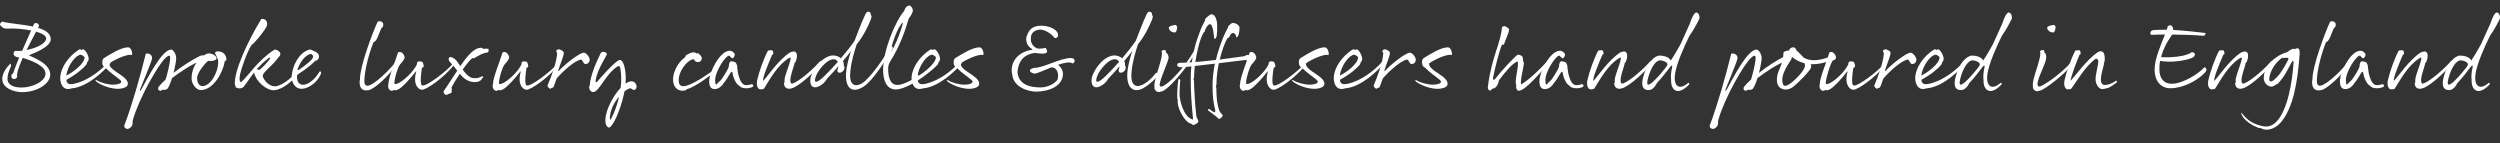 <?xml version="1.0" encoding="utf-8"?>
<!-- Generator: Adobe Illustrator 16.0.0, SVG Export Plug-In . SVG Version: 6.00 Build 0)  -->
<svg version="1.2" baseProfile="tiny" id="Layer_1" xmlns="http://www.w3.org/2000/svg" xmlns:xlink="http://www.w3.org/1999/xlink"
	 x="0px" y="0px" width="1170.749px" height="67.104px" viewBox="0 0 1170.749 67.104" xml:space="preserve">
<rect x="0" y="0" width="1170.749" height="67.104" fill="#333333" stroke="none"/>
<g>
	<path fill="#FFFFFF" d="M15.414,12.429l0.528-1.296c0.96-0.912,2.592,0.144,2.256,1.2l-0.384,0.72
		c3.456,1.008,5.952,2.592,5.952,5.329c0,3.457-7.249,6.336-10.225,7.489c2.016,1.2,9.985,3.744,9.985,9.121
		c0,4.032-5.809,8.161-13.201,8.161c-3.216,0-9.265-1.584-9.265-6.192c0-2.688,2.064-5.521,3.792-7.153
		c0.192-0.144,0.48,0.864,0.24,1.393c-1.056,2.352-1.584,3.84-1.584,5.808c0,1.632,1.2,3.984,6.625,3.984
		c5.088,0,11.185-2.928,11.185-6.48c0-3.696-6.432-6.145-10.657-7.393c-1.824,4.032-3.024,7.44-2.592,8.929
		c-1.392,2.304-4.176,0-1.92-1.776c0.864-2.497,1.824-4.945,2.832-7.345c-1.056-0.144-1.776-0.336-2.256-0.864
		c-0.816-0.816-0.144-2.304,0.624-2.256c0.912,0.096,1.92,0.096,3.024-0.048c1.344-3.12,2.784-6.241,4.225-9.505
		c-3.745-0.72-8.161-1.056-11.329-0.864c-2.16,0.144-2.928-1.44-3.216-1.776s0.672-1.536,0.96-1.488
		C4.565,11.037,10.518,11.373,15.414,12.429z M12.438,23.422c4.512-0.864,9.168-3.024,9.168-5.473c0-1.296-1.968-2.352-4.704-3.12
		C15.462,17.566,13.878,20.542,12.438,23.422z"/>
	<path fill="#FFFFFF" d="M51.415,29.999C48.919,32.975,41.094,40.8,33.558,41.376c-4.513,1.536-5.521-3.024-5.329-5.376
		c0.384-4.8,4.128-9.793,8.593-12.673c0.768-0.48,1.056-0.096,1.296,0.048c0.24,0.144,0.384-0.288,0.768-0.288
		c0.96,0,2.544,2.688,2.641,4.32c0.048,0.864-0.336,1.44-0.768,1.824c-0.096,0.096,0.048,0.576-0.288,0.96
		c-1.68,2.064-4.752,4.656-9.409,7.201c0.288,2.496,2.16,2.448,5.904,1.2c4.128-1.344,9.505-4.752,13.777-9.505
		C51.127,29.039,52.135,29.135,51.415,29.999z M31.062,35.375c3.024-1.44,8.449-5.473,8.544-8.449c0-0.48-1.392-1.296-1.776-1.296
		C35.622,25.63,31.686,30.479,31.062,35.375z"/>
	<path fill="#FFFFFF" d="M52.949,39.647c2.256,0,3.409-0.576,3.648-0.912c0.288-0.384,0.24-0.816-0.384-1.344
		c-1.776-1.536-4.608-3.264-6.961-5.809c-1.536-0.192-1.824-3.648-0.576-4.368c3.36-2.064,8.112-5.041,11.281-5.041
		c0.336,0,0.672,0.096,0.912,0.336c0.72,0.624,1.056,2.016,1.056,2.592s-0.24,0.912-0.672,0.576c-2.16-0.24-7.92,2.4-9.985,3.984
		c-0.48,2.688,5.425,4.896,7.585,7.344c1.536,1.729,1.2,3.216-0.096,3.84c-3.984,2.016-10.945-0.432-13.729-2.688
		c-0.672-0.528-0.096-0.816,0.24-0.576C47.189,38.784,50.645,39.647,52.949,39.647z"/>
	<path fill="#FFFFFF" d="M93.607,26.207c1.344-0.624,2.496,0,2.592,0.624c0.096,0.672-0.048,1.104-1.488,1.536
		c-4.513,1.2-10.753,5.665-14.161,8.208c-0.672,2.208-1.44,4.177-2.208,5.041c-0.48,0.48-1.584,0.528-2.4,0.432
		c-0.096,0.144-0.192,0.24-0.336,0.336c-1.296,0.528-1.968-0.864-1.296-1.776c0.768-0.96,1.872-2.112,3.264-3.408
		c0.384-1.249,2.064-7.153,2.112-9.889c0.048-1.488-0.528-1.632-1.92-0.432c-3.408,2.88-12.625,18.962-15.553,29.331
		c-0.192,0.624-0.048,1.296-0.144,1.92c-0.24,1.248-1.344,2.064-2.256,2.256c-0.576,0.096-1.968-0.576-1.536-1.776
		c3.6-9.601,7.296-22.466,9.937-33.219c0.144-0.576,0.864-0.288,1.296-0.24c0.528,0,2.064,0.768,1.632,2.496
		c-0.336,1.729-4.992,12.721-5.472,14.065c-0.384,1.344,0.096,0.864,0.624,0c2.496-4.464,9.649-18.866,13.969-18.481
		c0.624,0,2.208,1.68,2.256,3.984c0,1.104-0.48,4.032-1.248,6.913C84.871,31.295,89.287,28.367,93.607,26.207z"/>
	<path fill="#FFFFFF" d="M101.429,27.215c0,0.816-1.344,1.536-3.888,1.296c-0.48,0-5.232,5.232-5.232,7.969s1.248,3.84,2.496,3.84
		c3.745,0,7.393-6.336,7.393-11.329c0-1.728-1.488-3.6-1.488-4.128c0-0.528,0.528-0.816,1.248-0.816c2.832,0,4.08,2.016,4.08,3.84
		c0,0.768-0.768,0.432-0.816,0.864c-0.672,5.04-5.329,13.441-11.185,13.441c-2.208,0-4.32-3.024-4.32-5.376
		c0-7.584,6.097-11.809,8.017-11.809C99.653,25.006,101.429,26.398,101.429,27.215z"/>
	<path fill="#FFFFFF" d="M124.805,12.478c-1.392,2.64-5.232,7.249-7.057,8.688c-2.256,3.457-4.849,11.377-5.329,13.633
		s-0.192,3.6,0.48,3.696c3.601-3.12,7.633-10.129,15.746-15.313c1.248,0.096,2.448,1.056,2.592,1.68s0.048,1.248-0.72,1.824
		c-2.592,3.888-7.489,7.057-7.489,8.881c0,0.816,2.256,5.088,6.097,4.849c4.176-0.672,8.545-5.329,8.785-5.953
		c0.384-1.632,1.68-0.336,0.864,0.864c-1.968,2.928-6.577,6.529-10.177,6.913c-3.552,0.384-8.785-3.984-9.601-8.305
		c-1.92,2.448-3.168,4.608-4.849,6.625c-1.008,1.2-2.976,0.96-3.84,0.192c0-0.864-0.288-0.864-0.336-1.296
		c-0.336-6.192,5.856-19.826,12.385-30.531C124.564,8.349,125.717,10.749,124.805,12.478z M120.292,32.303
		c0.432,0.192,0.72,0.72,1.44,0.24c0.816-0.528,3.888-3.696,4.608-4.944c0.336-0.576,0.096-0.96-0.624-0.384
		C123.413,29.087,121.685,30.767,120.292,32.303z"/>
	<path fill="#FFFFFF" d="M139.828,34.607c-0.672,0.432-0.816,0.768-0.768,1.536c0.144,2.448,1.152,3.552,2.928,3.552
		c2.256,0,5.521-2.4,7.681-6.241c0.384-0.048,0.912,0.096,0.672,0.912c-0.72,2.448-4.128,6.529-8.353,7.153
		c-3.601,0.576-5.617-2.833-5.376-6c0.384-4.801,3.264-10.609,7.92-12.193c0.864-0.288,1.056-0.096,1.296,0.048
		c1.056,0.624,3.456,1.008,3.552,2.928c0.048,0.864-0.384,1.488-0.816,1.872c-0.096,0.096-0.768,0.096-1.104,0.48
		C145.637,30.527,142.9,32.639,139.828,34.607z M139.492,32.063c-0.336,0.912-0.048,1.056,0.72,0.48c3.409-2.4,6.385-4.704,6.433-6
		c0-0.48-0.528-1.248-0.912-1.248C143.477,25.294,140.788,28.511,139.492,32.063z"/>
	<path fill="#FFFFFF" d="M178.804,10.317c0.912,0.288,1.008,2.256-0.24,2.928c-1.152,2.496-2.16,6.384-3.601,6.432
		c-2.016,4.945-3.84,11.665-4.272,16.85c-0.144,1.824-0.192,4.081,1.92,3.552c2.976-0.768,9.169-6.72,12.481-10.753
		c0.624-0.192,0.816,0.48,0.192,1.44c-2.64,3.984-9.553,10.801-12.577,11.425c-4.656,0.96-4.512-3.456-4.128-5.136
		c-0.096-5.761,5.808-21.602,8.256-26.882C177.364,9.933,178.42,9.789,178.804,10.317z"/>
	<path fill="#FFFFFF" d="M189.459,27.215c-0.336,1.056-1.776,2.64-2.16,3.024c-1.104,1.44-2.448,6.049-2.592,8.401
		c-0.048,0.864,0.384,0.912,1.584,0.432c2.352-0.912,7.345-5.376,8.977-8.977c-0.096-0.48,0.192-1.248,0.72-1.344
		c0.336-0.048,1.056,0,1.632,0.144c0.336,0.096,0.912,1.488,0.768,2.4c-0.048,0.192-0.528,0.288-0.768,0.48
		c-0.288,1.488-1.152,7.681,0,8.209c1.872,0.864,11.905-6.961,14.401-10.081c0.48,0.096,0.48,0.672,0,1.248
		c-4.464,5.424-12.529,11.041-14.498,10.897c-0.336-0.24-0.576-0.048-0.864-0.24c-2.928-1.68-2.448-5.809-1.776-8.113
		c0.096-0.336,0-0.432-0.24-0.096c-2.352,3.072-6.24,7.345-8.017,8.209c-1.104,0.528-1.536,0.576-1.872,0.336
		c-0.336-0.24-0.768,0.624-1.632,0.336c-0.864-0.288-1.729-1.344-1.2-3.36c0-2.688,3.312-10.705,4.464-14.545
		C188.403,23.47,189.699,26.495,189.459,27.215z"/>
	<path fill="#FFFFFF" d="M228.82,22.942c0.048,0.192,0.048,1.536-0.384,1.584c-2.592,0.288-5.424,2.16-6.384,2.736
		c-0.384,0.24-0.096-0.192-0.672-0.048c-0.672,0.096-2.64,2.448-4.704,5.376c1.44,1.968,3.072,3.792,4.944,3.984
		c2.256,0.24,3.168-0.384,4.08-0.864c0.336-0.192,0.769,0.432,0.528,0.672c-0.24,0.24-0.576,0.192-0.624,0.576
		c-0.048,0.672-1.632,1.44-2.736,1.488c-3.504,0.144-5.616-1.584-7.537-3.889c-1.536,2.256-2.928,4.561-3.792,6.193
		c-0.144,0.816,0.144,1.296-0.048,2.496c-0.096,0.24-0.912,0.72-1.44,0.72c-0.336,0.336-0.576,0.432-1.152,0.432
		c-0.672,0.096-1.2-1.056-1.2-1.584c2.353-3.408,4.464-6.769,6.433-9.745c-1.008-1.296-2.064-2.641-3.312-3.889
		c-1.056-1.008-0.768-2.448-0.048-2.448c0.72,0,1.296,0.096,1.344,0.48c1.008,0.096,2.16,1.776,3.457,3.744
		c3.456-5.088,6.528-8.593,9.745-8.593c0.576,0,0.912,0.672,1.248,0.528S228.771,22.75,228.82,22.942z"/>
	<path fill="#FFFFFF" d="M238.418,27.215c-0.336,1.056-1.776,2.64-2.16,3.024c-1.104,1.44-2.448,6.049-2.592,8.401
		c-0.048,0.864,0.384,0.912,1.584,0.432c2.352-0.912,7.345-5.376,8.977-8.977c-0.096-0.48,0.192-1.248,0.72-1.344
		c0.336-0.048,1.056,0,1.632,0.144c0.336,0.096,0.912,1.488,0.768,2.4c-0.048,0.192-0.528,0.288-0.768,0.48
		c-0.288,1.488-1.152,7.681,0,8.209c1.872,0.864,11.905-6.961,14.401-10.081c0.48,0.096,0.48,0.672,0,1.248
		c-4.464,5.424-12.529,11.041-14.498,10.897c-0.336-0.24-0.576-0.048-0.864-0.24c-2.928-1.68-2.448-5.809-1.776-8.113
		c0.096-0.336,0-0.432-0.24-0.096c-2.352,3.072-6.24,7.345-8.017,8.209c-1.104,0.528-1.536,0.576-1.872,0.336
		c-0.336-0.24-0.768,0.624-1.632,0.336c-0.864-0.288-1.729-1.344-1.2-3.36c0-2.688,3.312-10.705,4.464-14.545
		C237.362,23.47,238.658,26.495,238.418,27.215z"/>
	<path fill="#FFFFFF" d="M260.497,23.806c0-0.336,0.768-0.72,1.248-0.72c0.48,0,1.968,0.768,2.208,1.296
		c0.48,1.056-1.536,5.329-2.496,8.497c-0.144,0.48,0.144,0.528,0.384,0.192c1.728-2.064,9.313-8.401,11.617-8.401
		c0.912,0,2.688,1.92,2.688,3.313c0,1.344-1.152,2.16-2.208,1.968c-0.768-0.144-1.152-1.968-1.776-2.064
		c-2.928,0.384-8.353,5.28-11.425,8.785c-0.48,0.912-1.104,3.457-1.728,4.369c-0.624-0.096-1.104,0.576-1.392,0.528
		c-0.288-0.048-1.44-0.96-1.152-1.68c1.536-3.6,4.176-10.273,4.464-15.073C260.689,24.767,260.497,24.143,260.497,23.806z"/>
	<path fill="#FFFFFF" d="M283.009,24.334c0.528,0.096,1.536,0.576,1.056,1.44c-1.392,2.64-4.32,7.201-5.088,11.617
		c-0.288,1.584,0.336,1.248,0.864,0.672c0.528-0.672,8.593-9.985,10.417-9.985c1.968,0,3.121,5.473,2.688,11.089
		c0.96-0.672,1.92-1.056,2.784-1.104c1.2,0,2.208,0.96,2.352,2.208c0.144,0.864-0.336,1.632-0.912,1.824
		c-0.576,0.192-0.96-0.24-1.872-0.768c-0.72,0.048-1.728,0.576-2.832,1.44c-1.152,5.856-4.032,14.209-6.673,16.706
		c-0.816,0.816-1.92-0.432-2.16-1.68c-0.912-4.369,2.88-12.289,7.009-16.658c0.432-3.36,0.384-6.625-0.192-9.361
		c-0.192-0.816-0.624-1.152-1.584-0.48c-5.424,3.792-8.208,11.473-10.897,11.809c-1.056,0.144-2.112-1.008-2.064-2.256
		c0-0.336,0.24-0.72,0.288-1.104c0.384-4.464,2.736-9.985,5.185-14.977C281.617,24.286,282.481,24.238,283.009,24.334z
		 M289.922,45.216c-2.208,2.592-4.224,6.24-4.32,10.081c-0.048,0.912,0.192,1.056,0.624,0.24
		C287.858,52.465,289.106,48.864,289.922,45.216z"/>
	<path fill="#FFFFFF" d="M318,35.903c-0.72,3.84,0.72,5.185,3.84,4.128c4.416-1.488,10.129-5.617,14.113-8.401
		c0.528-0.24,0.288,0.624-0.144,1.008c-3.072,2.736-10.273,8.161-14.257,9.169c-0.48,0.144,0.144,0.288-0.192,0.384
		c-4.272,1.344-6.769-2.16-6.049-6.433c0.96-5.665,5.041-8.593,5.473-8.929s0-0.624,0.432-0.912
		c2.304-1.536,4.272-1.728,4.896-0.912c0.192,0.24,0.432-0.288,0.72-0.096c0.768,0.48,1.824,1.488,1.824,2.4
		c0,0.96-0.768,1.776-1.632,1.776c-0.912,0-1.729-0.288-1.968-1.296C322.801,27.407,318.769,31.871,318,35.903z"/>
	<path fill="#FFFFFF" d="M344.113,25.583c0,0.768-0.72,1.68-1.008,1.68c-0.912,0-1.2-1.2-1.728-1.2c-1.536,0-6.48,7.297-6.48,11.521
		c0,0.816,0.096,1.968,0.48,1.968c0.384,0,1.392-1.488,1.872-1.68c0.288-0.048,3.121-4.225,4.032-6.577
		c0.048-1.776,0.528-2.592,1.152-2.592c1.008,0,2.304,0.576,2.304,0.864c0,0.384,0.384,0.768,0.432,0.96s0.048,1.008,0.096,1.344
		c0.192,2.016,1.152,8.017,4.128,8.017c1.344,0,2.304-0.432,2.64-0.48c0.336-0.048,0.769,0.432,0.769,0.912
		c0,0.24-1.104,1.008-3.36,1.008c-1.392,0-2.592-0.288-3.168-1.152c-1.536-0.576-3.024-3.984-3.264-6.145
		c-0.048-0.432-0.432-0.576-0.768-0.096c-0.96,1.344-2.112,3.696-3.264,4.849c-1.152,1.92-2.736,2.928-4.321,2.928
		c-1.536,0-2.544-1.008-2.544-3.648c0-4.368,5.041-14.305,9.601-14.305C342.96,23.758,344.113,24.958,344.113,25.583z"/>
	<path fill="#FFFFFF" d="M361.68,23.566c0.24,0.048,0.528,1.248,0.432,1.68c-0.096,0.432-0.144,0-0.528,0.432
		c-1.2,2.784-4.8,11.185-4.176,12.193c2.16-2.256,7.057-9.697,12.385-13.201c0.432-0.288,0.912-0.384,1.632-0.528
		c1.824-0.384,2.353,2.016,1.104,4.896c-0.144,0.336-0.72,0.48-0.528,0.912c-0.432,1.968-1.968,5.376-1.872,7.921
		c0.048,1.104,0.432,1.536,1.44,1.104c3.696-1.632,9.505-6.913,12.625-10.417c0.288,0.096,0.768,0.816,0.432,1.2
		c-3.648,4.464-9.457,9.601-12.865,11.233c-2.832,1.344-4.512,0.192-4.608-1.776c-0.048-0.672,0.336-0.432,0.288-0.912
		c-0.528-2.016,2.208-7.249,2.833-10.897c0.096-0.672-0.384-0.48-1.056-0.048c-5.041,3.168-8.593,9.553-11.377,14.065
		c-0.288,0.48-2.688,0.768-2.833-0.336c-0.576-0.288-0.72-2.208-0.432-3.504c0.912-4.032,3.072-10.177,5.089-13.921
		C360.192,23.519,361.296,23.519,361.68,23.566z"/>
	<path fill="#FFFFFF" d="M400.177,19.102c1.44-3.84,2.833-7.153,3.457-8.785c1.056-2.256,1.872-4.849,2.784-4.849
		c1.056,0,1.44,0.624,1.392,1.68c0.24,0,0.624,0.336,0,1.968c-0.912,2.352-3.216,7.488-6.577,11.569
		c-1.056,3.12-2.496,7.777-3.024,12.673c-0.672,6.048,1.729,7.681,5.232,5.808c3.84-2.064,11.473-13.153,13.489-17.425
		c0.192-0.096,0.48-0.144,0.672-0.048c0.336,0.144,0.768,0.768,0.384,1.344c-3.216,4.945-8.977,14.498-13.441,17.426
		c-4.321,2.928-8.737,2.208-8.353-6c0.144-2.928,1.104-6.769,2.304-10.513c-1.2,1.584-2.448,3.121-3.744,4.657
		c0.384,0.768,0.48,1.536,0.384,2.208c-0.048,0.336,0.288-0.24,0.336,0.576c0.096,1.92-1.776,2.976-2.736,2.592
		c-0.48-0.192-0.576-0.624-0.624-1.152c0.24-0.576,0.432-1.2,0.48-1.776c-1.776,2.064-3.601,4.032-5.329,5.808
		c-0.912,1.776-2.448,2.977-3.984,3.648c-3.936,1.68-4.512-2.64-3.216-5.568c2.977-6.625,7.537-8.977,9.985-8.977
		c1.632,0,2.88,0.576,3.745,1.344C396.385,24.286,398.545,21.502,400.177,19.102z M392.353,28.991
		c-0.384-0.768-1.056-1.248-1.968-1.248c-3.312,0-7.008,5.136-7.968,7.153c-2.112,4.944,0.432,3.936,3.888,0.48
		C388.464,33.215,390.528,31.055,392.353,28.991z"/>
	<path fill="#FFFFFF" d="M417.167,28.319c-0.96,1.536-1.248,2.496-1.248,3.888c0,3.744,0.864,7.584,4.32,7.584
		c1.584,0,4.081-0.912,6.672-2.352c-0.048-0.528-0.048-1.008,0-1.44c0.384-4.8,4.128-9.793,8.593-12.673
		c0.768-0.48,1.056-0.096,1.296,0.048c0.24,0.144,0.384-0.288,0.768-0.288c0.96,0,2.544,2.688,2.64,4.32
		c0.048,0.864-0.336,1.44-0.768,1.824c-0.096,0.096,0.048,0.576-0.288,0.96c-0.96,1.152-4.896,4.656-9.361,7.537
		c0.432,2.16,2.304,2.064,5.856,0.864c4.128-1.344,9.505-4.752,13.777-9.505c0.384-0.048,1.392,0.048,0.672,0.912
		c-2.496,2.976-10.321,10.801-17.857,11.377c-2.832,0.96-4.272-0.48-4.896-2.208c-2.88,1.584-5.76,2.736-8.064,2.736
		c-2.448,0-5.712-1.92-5.712-9.265c0-8.881,5.568-22.514,9.889-27.554c0.528-1.824,1.584-2.497,2.496-2.497
		c0.576,0,1.536,1.392,1.536,2.304s-0.864,2.496-1.92,3.792C423.792,14.83,421.104,22.078,417.167,28.319z M417.312,22.606
		c-0.432,1.584-0.24,2.256,0.768,0.384c2.304-4.272,3.648-8.353,4.417-10.897c0.24-0.72,0.384-1.536,0.144-1.536
		c-0.192,0-1.008,1.344-1.249,1.776c-0.192,0.432-0.192,0.144-0.48,0.672C419.52,15.646,418.271,19.054,417.312,22.606z
		 M429.984,34.031c-0.384,1.536-0.048,1.68,1.2,0.816c3.84-2.64,7.009-5.809,7.104-7.92c0-0.48-1.392-1.296-1.776-1.296
		C434.497,25.63,431.089,29.663,429.984,34.031z"/>
	<path fill="#FFFFFF" d="M451.63,39.647c2.256,0,3.409-0.576,3.648-0.912c0.288-0.384,0.24-0.816-0.384-1.344
		c-1.776-1.536-4.608-3.264-6.961-5.809c-1.536-0.192-1.824-3.648-0.576-4.368c3.36-2.064,8.112-5.041,11.281-5.041
		c0.336,0,0.672,0.096,0.912,0.336c0.72,0.624,1.056,2.016,1.056,2.592s-0.24,0.912-0.672,0.576c-2.16-0.24-7.92,2.4-9.985,3.984
		c-0.48,2.688,5.425,4.896,7.585,7.344c1.536,1.729,1.2,3.216-0.096,3.84c-3.984,2.016-10.945-0.432-13.729-2.688
		c-0.672-0.528-0.096-0.816,0.24-0.576C445.87,38.784,449.326,39.647,451.63,39.647z"/>
	<path fill="#FFFFFF" d="M487.15,13.87c-2.256,0-4.368,1.392-4.368,3.696c-0.479,3.264,2.208,5.232,3.744,5.232
		c0.96,0,2.784-0.24,3.12-0.384c0.48,0.576,0.721,1.2,0.721,1.729c0,0.528-0.48,0.816-1.729,0.96
		c-1.344,0.144-3.601-0.384-4.225-0.288c-3.648,0.576-7.44,2.448-7.92,9.025c0.575,5.76,5.616,7.057,10.704,7.104
		c3.169,0.048,6.769-1.68,8.065-3.696c0.768-3.072-0.433-5.761-2.881-5.712c-3.216,1.296-6.288,2.688-7.584,2.928
		c-0.673,0.144-2.16-0.576-2.4-1.008c-0.192-0.528-0.145-1.152,1.824-1.68c4.08,0.192,12.192-4.608,17.233-4.608
		c2.496,0,2.064,2.353,0.768,2.544c-1.104-0.912-3.744-0.384-6.721,0.624c1.488,1.152,2.305,2.88,2.305,4.08
		c-0.048,6.193-6.816,8.353-12.337,8.497c-4.129,0-10.993-2.112-11.474-8.209c-1.151-5.28,2.497-10.417,9.266-11.377
		c0.288-0.048,0.288-0.24,0.048-0.384c-1.393-0.816-3.024-2.304-2.688-5.473c1.152-3.552,2.736-5.424,7.009-5.424
		c4.032,0,7.152,1.872,7.729,3.552s-0.576,2.4-1.488,2.208C493.007,16.366,489.695,13.87,487.15,13.87z"/>
	<path fill="#FFFFFF" d="M531.888,19.102c1.439-3.84,2.832-7.153,3.456-8.785c1.056-2.256,1.872-4.849,2.784-4.849
		c1.056,0,1.44,0.624,1.392,1.68c0.24,0,0.624,0.336,0,1.968c-0.912,2.352-3.216,7.488-6.576,11.569
		c-1.056,3.12-2.496,7.777-3.024,12.673c-0.672,6.048,1.488,8.017,5.089,6.336c3.12-1.44,6.192-5.232,6.192-5.473
		c0.192-0.096,0.479-0.144,0.672-0.048c0.336,0.144,0.816,0.816,0.384,1.344c-1.2,1.392-3.888,4.032-6.672,5.664
		c-4.081,2.4-8.018,0.816-7.681-6.72c0.144-2.928,1.104-6.769,2.304-10.513c-1.2,1.584-2.448,3.121-3.744,4.657
		c0.384,0.768,0.479,1.536,0.384,2.208c-0.048,0.336,0.288-0.24,0.336,0.576c0.097,1.92-1.776,2.976-2.736,2.592
		c-0.479-0.192-0.576-0.624-0.624-1.152c0.24-0.576,0.433-1.2,0.48-1.776c-1.776,2.064-3.601,4.032-5.328,5.808
		c-0.912,1.776-2.448,2.977-3.984,3.648c-3.937,1.68-4.513-2.64-3.217-5.568c2.977-6.625,7.537-8.977,9.985-8.977
		c1.632,0,2.88,0.576,3.744,1.344C528.095,24.286,530.255,21.502,531.888,19.102z M524.063,28.991
		c-0.384-0.768-1.056-1.248-1.968-1.248c-3.313,0-7.009,5.136-7.969,7.153c-2.112,4.944,0.432,3.936,3.888,0.48
		C520.174,33.215,522.238,31.055,524.063,28.991z"/>
	<path fill="#FFFFFF" d="M555.599,29.327c1.296-1.776,2.496-3.6,3.456-5.28c1.008-4.608,2.353-7.873,3.024-9.697
		c0.191-0.72,1.872-4.176,2.16-4.561c0.288-0.384-0.048-0.72,0.336-1.152c0.384-0.432,2.112-1.873,2.448-1.92
		C568.848,6.381,570,8.925,570,12.093c0,4.032-0.097,6.192-1.345,6.097c-0.192-0.912-0.432-6.865-2.064-6.865
		c-1.056,0-2.352,2.688-2.399,3.264c-0.049,0.576-0.288,0.24-0.576,0.72c-1.681,2.88-3.072,8.545-3.841,13.729
		c3.12-0.24,6.385-0.576,9.601-0.96c1.2-5.041,2.833-8.929,3.457-10.609c0.191-0.624,1.872-3.984,2.112-4.32
		c0.288-0.288-0.049-0.624,0.336-0.96c0.336-0.384,1.439-1.344,1.728-1.392c1.681-0.288,3.457,1.152,3.457,2.16
		c0,2.16-0.48,4.417-1.488,4.608c-0.048-0.96-0.624-2.112-1.584-2.112c-0.961,0-1.44,1.296-1.824,2.016
		c-0.24,0.432-0.673,0.192-0.912,0.624c-1.2,2.208-2.496,5.809-3.457,9.793c4.081-0.528,8.018-1.056,11.377-1.536
		c0.816-0.096,0.721-0.624,1.393-0.624s2.832,0.24,2.832,1.104c0,1.056-1.008,1.152-2.592,1.488
		c-0.48,0.096-0.528-0.288-1.248-0.192l-12.193,1.488c-0.672,3.264-1.104,6.673-1.104,9.649c0,0.768-0.288,1.008-0.288,1.2
		s0.24,0.432,0.24,0.816c0.048,3.168,0.097,6.673,1.345,10.417c0.432,1.296,1.632,1.872,1.632,2.4c0,0.48-1.152,1.584-1.584,1.584
		c-0.433,0-0.624-0.336-0.769-0.48c-1.584-1.44-2.4-1.824-4.272-3.313c-0.479-0.384-0.239-0.912,0.288-0.912
		c0.721,0.624,1.2,0.96,2.353,1.632c0.576-0.048,0.528-0.768,0.48-1.056c-0.769-3.12-1.249-5.809-1.249-11.569
		c0-3.552,0.433-7.057,1.104-10.177l-9.409,1.104c-0.191,1.776-0.336,3.408-0.336,4.8c0,0.864-0.288,1.152-0.288,1.392
		s0.24,0.48,0.24,0.96c0.048,3.648,0.48,11.233,1.104,16.37c0.048,0.576,0.96,1.92,0.96,2.496s-1.92,1.632-2.4,1.632
		c-0.479,0-0.624-0.528-0.864-0.576c-3.12-0.528-6.48-7.057-6.48-10.321c0-0.48,0.097-0.816,0.097-0.96
		c0-0.144-0.192-0.288-0.24-0.528c-0.145-1.2,0.048-6.529,0.432-8.401c0.096-0.48,0.192-0.768,0.48-0.768s0.527,0.432,0.479,0.72
		c-0.24,1.824-0.336,5.473-0.336,6.528c0,2.497,1.824,10.801,6.337,11.761c-0.576-6.192-1.104-11.665-1.104-18.77
		c0-2.208,0.097-4.225,0.288-6.145l-2.448,0.24c-4.128,5.569-9.648,11.473-11.713,11.521c-1.729,0.816-3.456-0.576-3.072-2.256
		c-0.768-2.833,4.513-14.113,3.265-16.658c0.72-0.672,1.68-0.624,1.968-0.288c0.288,0.336-0.144,0.72,0.145,0.912
		c0.672,0.48,1.104,1.296,1.199,2.208c0.337,0.912-2.928,7.776-3.936,11.569c-0.48,1.776-0.336,2.448,1.008,2.112
		c2.64-1.2,6.288-4.849,9.601-8.977h-0.048c-1.968,0.192-2.592-0.48-2.592-0.96c0-1.008,0.863-1.104,1.248-1.104
		C553.486,29.423,554.542,29.375,555.599,29.327z M547.342,12.958c0.048-0.912,2.784-1.248,3.264-1.296
		c0.336,0.336,0.673,0.672,0.673,1.008s-0.288,2.4-0.912,2.496C549.021,15.406,547.294,14.253,547.342,12.958z M558.479,26.831
		c-0.432,0.768-0.96,1.584-1.536,2.4c0.384,0,0.769-0.048,1.2-0.096L558.479,26.831z"/>
	<path fill="#FFFFFF" d="M588.284,27.215c-0.336,1.056-1.775,2.64-2.16,3.024c-1.104,1.44-2.448,6.049-2.592,8.401
		c-0.048,0.864,0.384,0.912,1.584,0.432c2.353-0.912,7.345-5.376,8.977-8.977c-0.096-0.48,0.192-1.248,0.721-1.344
		c0.336-0.048,1.056,0,1.632,0.144c0.336,0.096,0.912,1.488,0.768,2.4c-0.048,0.192-0.527,0.288-0.768,0.48
		c-0.288,1.488-1.152,7.681,0,8.209c1.872,0.864,11.905-6.961,14.401-10.081c0.479,0.096,0.479,0.672,0,1.248
		c-4.465,5.424-12.529,11.041-14.497,10.897c-0.336-0.24-0.576-0.048-0.864-0.24c-2.929-1.68-2.448-5.809-1.776-8.113
		c0.096-0.336,0-0.432-0.24-0.096c-2.352,3.072-6.24,7.345-8.017,8.209c-1.104,0.528-1.536,0.576-1.872,0.336
		c-0.336-0.24-0.768,0.624-1.632,0.336s-1.729-1.344-1.2-3.36c0-2.688,3.313-10.705,4.464-14.545
		C587.229,23.47,588.524,26.495,588.284,27.215z"/>
	<path fill="#FFFFFF" d="M613.292,39.647c2.257,0,3.408-0.576,3.648-0.912c0.288-0.384,0.24-0.816-0.384-1.344
		c-1.776-1.536-4.608-3.264-6.961-5.809c-1.536-0.192-1.824-3.648-0.576-4.368c3.36-2.064,8.113-5.041,11.281-5.041
		c0.336,0,0.672,0.096,0.912,0.336c0.72,0.624,1.056,2.016,1.056,2.592s-0.239,0.912-0.672,0.576c-2.16-0.24-7.921,2.4-9.984,3.984
		c-0.48,2.688,5.424,4.896,7.584,7.344c1.536,1.729,1.2,3.216-0.096,3.84c-3.984,2.016-10.945-0.432-13.729-2.688
		c-0.672-0.528-0.096-0.816,0.24-0.576C607.531,38.784,610.988,39.647,613.292,39.647z"/>
	<path fill="#FFFFFF" d="M647.805,29.999c-2.496,2.976-10.321,10.801-17.857,11.377c-4.513,1.536-5.521-3.024-5.328-5.376
		c0.384-4.8,4.128-9.793,8.593-12.673c0.768-0.48,1.056-0.096,1.296,0.048s0.384-0.288,0.768-0.288c0.96,0,2.545,2.688,2.641,4.32
		c0.048,0.864-0.336,1.44-0.769,1.824c-0.096,0.096,0.048,0.576-0.288,0.96c-1.68,2.064-4.752,4.656-9.408,7.201
		c0.288,2.496,2.16,2.448,5.904,1.2c4.128-1.344,9.505-4.752,13.777-9.505C647.517,29.039,648.524,29.135,647.805,29.999z
		 M627.451,35.375c3.024-1.44,8.448-5.473,8.545-8.449c0-0.48-1.393-1.296-1.776-1.296C632.012,25.63,628.075,30.479,627.451,35.375
		z"/>
	<path fill="#FFFFFF" d="M647.372,23.806c0-0.336,0.768-0.72,1.248-0.72c0.479,0,1.968,0.768,2.208,1.296
		c0.479,1.056-1.536,5.329-2.496,8.497c-0.145,0.48,0.144,0.528,0.384,0.192c1.729-2.064,9.313-8.401,11.617-8.401
		c0.912,0,2.688,1.92,2.688,3.313c0,1.344-1.152,2.16-2.209,1.968c-0.768-0.144-1.151-1.968-1.775-2.064
		c-2.929,0.384-8.354,5.28-11.426,8.785c-0.479,0.912-1.104,3.457-1.728,4.369c-0.624-0.096-1.104,0.576-1.393,0.528
		s-1.439-0.96-1.151-1.68c1.536-3.6,4.176-10.273,4.464-15.073C647.563,24.767,647.372,24.143,647.372,23.806z"/>
	<path fill="#FFFFFF" d="M670.987,39.647c2.257,0,3.408-0.576,3.648-0.912c0.288-0.384,0.24-0.816-0.384-1.344
		c-1.776-1.536-4.608-3.264-6.961-5.809c-1.536-0.192-1.824-3.648-0.576-4.368c3.36-2.064,8.113-5.041,11.281-5.041
		c0.336,0,0.672,0.096,0.912,0.336c0.72,0.624,1.056,2.016,1.056,2.592s-0.239,0.912-0.672,0.576c-2.16-0.24-7.921,2.4-9.984,3.984
		c-0.48,2.688,5.424,4.896,7.584,7.344c1.536,1.729,1.2,3.216-0.096,3.84c-3.984,2.016-10.945-0.432-13.729-2.688
		c-0.672-0.528-0.096-0.816,0.24-0.576C665.227,38.784,668.684,39.647,670.987,39.647z"/>
	<path fill="#FFFFFF" d="M704.539,12.237c0.432,0,2.208,0.96,2.16,1.68c-0.145,1.68-1.632,4.464-2.256,6.529
		c-0.24,0.768-0.528,0.48-1.057,0.432c-1.296,2.977-3.264,10.849-4.225,15.697c-0.144,0.72,0.48,1.008,0.769,0.625
		c3.552-4.513,10.32-11.617,10.944-11.617c0.625,0,1.681,0.48,1.969,0.816c0.528,0.672,0.192,2.016,0.72,2.736
		c0.433,1.152-1.92,8.593-1.2,10.417c3.553-2.016,8.978-7.297,12.241-10.897c0.624-0.192,1.393,0.768,0.528,1.536
		c-3.937,3.6-10.561,12.241-14.018,12.337c-0.527,0-1.439-1.2-1.056-2.88c-1.008-1.68,1.488-9.121,0.624-10.849
		c-2.4,0.624-6.385,5.665-8.737,8.833c-0.288,1.92-1.008,2.736-1.68,3.36c-0.432,0.384-0.816,0.48-1.152,0.48s-0.96,0.96-1.344,0.96
		s-0.816-0.48-1.008-1.056c-0.097-0.336,0-0.624,0.096-1.248c1.488-12.721,6.288-21.074,6.48-27.314
		C703.579,12.478,704.106,12.237,704.539,12.237z"/>
	<path fill="#FFFFFF" d="M732.907,25.583c0,0.768-0.72,1.68-1.008,1.68c-0.912,0-1.2-1.2-1.728-1.2
		c-1.536,0-6.481,7.297-6.481,11.521c0,0.816,0.097,1.968,0.48,1.968s1.393-1.488,1.872-1.68c0.288-0.048,3.12-4.225,4.032-6.577
		c0.048-1.776,0.528-2.592,1.152-2.592c1.008,0,2.304,0.576,2.304,0.864c0,0.384,0.385,0.768,0.433,0.96s0.048,1.008,0.096,1.344
		c0.192,2.016,1.152,8.017,4.129,8.017c1.344,0,2.304-0.432,2.64-0.48s0.769,0.432,0.769,0.912c0,0.24-1.104,1.008-3.36,1.008
		c-1.393,0-2.593-0.288-3.168-1.152c-1.537-0.576-3.024-3.984-3.265-6.145c-0.048-0.432-0.433-0.576-0.769-0.096
		c-0.96,1.344-2.111,3.696-3.264,4.849c-1.152,1.92-2.736,2.928-4.32,2.928c-1.536,0-2.545-1.008-2.545-3.648
		c0-4.368,5.041-14.305,9.602-14.305C731.756,23.758,732.907,24.958,732.907,25.583z"/>
	<path fill="#FFFFFF" d="M750.475,23.566c0.24,0.048,0.528,1.248,0.433,1.68c-0.097,0.432-0.145,0-0.528,0.432
		c-1.2,2.784-4.801,11.185-4.177,12.193c2.161-2.256,7.057-9.697,12.386-13.201c0.432-0.288,0.912-0.384,1.632-0.528
		c1.824-0.384,2.353,2.016,1.104,4.896c-0.145,0.336-0.721,0.48-0.528,0.912c-0.432,1.968-1.968,5.376-1.872,7.921
		c0.048,1.104,0.432,1.536,1.44,1.104c3.696-1.632,9.505-6.913,12.625-10.417c0.288,0.096,0.768,0.816,0.432,1.2
		c-3.648,4.464-9.457,9.601-12.865,11.233c-2.832,1.344-4.513,0.192-4.608-1.776c-0.048-0.672,0.336-0.432,0.288-0.912
		c-0.528-2.016,2.208-7.249,2.832-10.897c0.097-0.672-0.384-0.48-1.056-0.048c-5.041,3.168-8.593,9.553-11.377,14.065
		c-0.288,0.48-2.688,0.768-2.832-0.336c-0.576-0.288-0.721-2.208-0.433-3.504c0.912-4.032,3.072-10.177,5.089-13.921
		C748.987,23.519,750.091,23.519,750.475,23.566z"/>
	<path fill="#FFFFFF" d="M790.747,39.84c-5.185,5.232-8.305,2.256-8.16-2.256c-0.24-1.824-0.048-3.792,0.432-5.904
		c0.336-1.44-0.288-1.104-0.768-0.48c-2.017,2.64-3.984,5.232-6.241,7.584c-0.912,1.824-2.256,3.408-3.936,3.408
		c-3.601,0-3.265-3.456-2.545-6.192c1.633-6.385,5.185-9.985,7.729-9.985c1.776,0,4.608,0.72,5.137,2.352
		c1.872-2.784,3.36-5.424,4.608-7.681c1.44-3.264,3.024-6.577,4.368-9.649c0.961-3.024,2.112-5.185,3.024-5.185
		c1.057,0,1.729,1.776,1.393,3.024c-2.593,5.088-3.648,6.48-4.656,7.969c-2.784,5.712-5.953,12.817-6.721,17.81
		c-0.769,4.896,1.439,8.113,5.952,4.32C790.939,38.496,791.468,39.12,790.747,39.84z M780.33,31.295
		c0.769-1.152,0.624-1.488,0.145-1.92c-0.816-0.72-2.017-1.104-3.168-1.104c-1.681,0-4.081,2.929-5.521,8.257
		c-0.96,3.552-0.24,4.369,3.264,0.864C777.019,35.423,778.794,33.311,780.33,31.295z"/>
	<path fill="#FFFFFF" d="M836.061,26.207c1.344-0.624,2.496,0,2.592,0.624c0.097,0.672-0.048,1.104-1.488,1.536
		c-4.512,1.2-10.753,5.665-14.161,8.208c-0.672,2.208-1.439,4.177-2.208,5.041c-0.479,0.48-1.584,0.528-2.4,0.432
		c-0.096,0.144-0.191,0.24-0.336,0.336c-1.296,0.528-1.968-0.864-1.296-1.776c0.768-0.96,1.872-2.112,3.265-3.408
		c0.384-1.249,2.063-7.153,2.111-9.889c0.049-1.488-0.527-1.632-1.92-0.432c-3.408,2.88-12.625,18.962-15.553,29.331
		c-0.192,0.624-0.049,1.296-0.145,1.92c-0.24,1.248-1.344,2.064-2.256,2.256c-0.576,0.096-1.969-0.576-1.536-1.776
		c3.601-9.601,7.297-22.466,9.937-33.219c0.145-0.576,0.864-0.288,1.296-0.24c0.528,0,2.064,0.768,1.633,2.496
		c-0.336,1.729-4.993,12.721-5.473,14.065c-0.384,1.344,0.096,0.864,0.624,0c2.496-4.464,9.648-18.866,13.969-18.481
		c0.624,0,2.209,1.68,2.257,3.984c0,1.104-0.48,4.032-1.248,6.913C827.323,31.295,831.74,28.367,836.061,26.207z"/>
	<path fill="#FFFFFF" d="M837.834,23.614c0.336-1.536,2.496-1.92,3.072-0.816c0.192,0.384,0.336,0.72,0.528,1.008
		c1.104,0.768,2.256,2.208,3.216,3.168c2.929,1.728,6.816,1.536,11.281-0.048c0.288-0.864,0.576-1.68,0.768-2.353
		c2.017-1.104,3.313,1.92,3.072,2.641c-0.336,1.056-1.151,0.816-1.536,1.2c-1.104,1.44-3.072,7.873-3.216,10.225
		c-0.048,0.864,0.384,0.912,1.584,0.432c2.353-0.912,7.345-5.376,8.977-8.977c-0.096-0.48,0.192-1.248,0.721-1.344
		c0.336-0.048,1.056,0,1.632,0.144c0.336,0.096,0.912,1.488,0.768,2.4c-0.048,0.192-0.527,0.288-0.768,0.48
		c-0.288,1.488-1.152,7.681,0,8.209c1.872,0.864,11.905-6.961,14.401-10.081c0.479,0.096,0.479,0.672,0,1.248
		c-4.465,5.424-12.529,11.041-14.497,10.897c-0.336-0.24-0.576-0.048-0.864-0.24c-2.929-1.68-2.448-5.809-1.776-8.113
		c0.096-0.336,0-0.432-0.24-0.096c-2.352,3.072-6.24,7.345-8.017,8.209c-1.104,0.528-1.536,0.576-1.872,0.336
		c-0.336-0.24-0.768,0.624-1.632,0.336s-1.729-1.344-1.2-3.36c0-1.872,1.584-6.289,2.977-10.081
		c-2.593,0.816-4.993,1.104-7.249,1.008c0.24,0.48,0.288,1.008,0.192,1.488c-0.337,1.488-5.905,7.152-8.354,9.073
		c-1.584,1.2-3.312,1.584-4.8,1.152c-3.313-0.96-3.072-4.512-2.641-6.577c0.48-2.544,2.832-5.664,2.832-10.369
		C835.193,23.999,836.826,23.71,837.834,23.614z M839.13,26.591c0,0.384-0.096,0.72-0.191,1.008
		c-0.528,1.296-5.713,7.393-3.937,11.905c0.624,1.584,2.688,0.192,4.272-1.056c0.912-0.768,4.416-3.84,5.712-6.577
		c0.336-0.72,0.336-1.536,0.097-2.256C842.73,29.039,840.714,27.983,839.13,26.591z"/>
	<path fill="#FFFFFF" d="M881.802,23.806c0-0.336,0.768-0.72,1.248-0.72c0.479,0,1.968,0.768,2.208,1.296
		c0.479,1.056-1.536,5.329-2.496,8.497c-0.145,0.48,0.144,0.528,0.384,0.192c1.729-2.064,9.313-8.401,11.617-8.401
		c0.912,0,2.688,1.92,2.688,3.313c0,1.344-1.152,2.16-2.209,1.968c-0.768-0.144-1.151-1.968-1.775-2.064
		c-2.929,0.384-8.354,5.28-11.426,8.785c-0.479,0.912-1.104,3.457-1.728,4.369c-0.624-0.096-1.104,0.576-1.393,0.528
		s-1.439-0.96-1.151-1.68c1.536-3.6,4.176-10.273,4.464-15.073C881.993,24.767,881.802,24.143,881.802,23.806z"/>
	<path fill="#FFFFFF" d="M920.106,29.999c-2.496,2.976-10.321,10.801-17.857,11.377c-4.513,1.536-5.521-3.024-5.328-5.376
		c0.384-4.8,4.128-9.793,8.593-12.673c0.768-0.48,1.056-0.096,1.296,0.048s0.384-0.288,0.768-0.288c0.96,0,2.545,2.688,2.641,4.32
		c0.048,0.864-0.336,1.44-0.769,1.824c-0.096,0.096,0.049,0.576-0.288,0.96c-1.68,2.064-4.752,4.656-9.408,7.201
		c0.288,2.496,2.16,2.448,5.904,1.2c4.128-1.344,9.505-4.752,13.777-9.505C919.818,29.039,920.826,29.135,920.106,29.999z
		 M899.753,35.375c3.024-1.44,8.448-5.473,8.545-8.449c0-0.48-1.393-1.296-1.776-1.296C904.313,25.63,900.377,30.479,899.753,35.375
		z"/>
	<path fill="#FFFFFF" d="M937.05,39.84c-5.185,5.232-8.305,2.256-8.16-2.256c-0.24-1.824-0.048-3.792,0.432-5.904
		c0.336-1.44-0.288-1.104-0.768-0.48c-2.017,2.64-3.984,5.232-6.241,7.584c-0.912,1.824-2.256,3.408-3.936,3.408
		c-3.601,0-3.265-3.456-2.545-6.192c1.633-6.385,5.185-9.985,7.729-9.985c1.776,0,4.608,0.72,5.137,2.352
		c1.872-2.784,3.36-5.424,4.608-7.681c1.44-3.264,3.024-6.577,4.368-9.649c0.961-3.024,2.112-5.185,3.024-5.185
		c1.057,0,1.729,1.776,1.393,3.024c-2.593,5.088-3.648,6.48-4.656,7.969c-2.784,5.712-5.953,12.817-6.721,17.81
		c-0.769,4.896,1.439,8.113,5.952,4.32C937.242,38.496,937.771,39.12,937.05,39.84z M926.633,31.295
		c0.769-1.152,0.624-1.488,0.145-1.92c-0.816-0.72-2.017-1.104-3.168-1.104c-1.681,0-4.081,2.929-5.521,8.257
		c-0.96,3.552-0.24,4.369,3.264,0.864C923.321,35.423,925.097,33.311,926.633,31.295z"/>
	<path fill="#FFFFFF" d="M957.257,23.662c0.288,0.336-0.144,0.72,0.145,0.912c0.672,0.48,0.911,1.296,0.815,2.448
		c0.096,2.064-2.832,7.105-3.84,10.897c-0.48,1.776-0.24,2.88,1.104,2.544c4.32-2.016,10.657-7.153,13.922-10.753
		c0.624-0.192,0.912,0.528,0.191,1.44c-2.88,3.552-12.433,11.281-14.497,11.329c-1.729,0.816-3.456-0.576-3.072-2.256
		c-0.768-2.832,4.513-13.729,3.265-16.273C956.009,23.278,956.969,23.326,957.257,23.662z M958.697,12.958
		c0.048-0.912,2.784-1.248,3.264-1.296c0.336,0.336,0.673,0.672,0.673,1.008s-0.288,2.4-0.912,2.496
		C960.377,15.406,958.649,14.253,958.697,12.958z"/>
	<path fill="#FFFFFF" d="M973.913,23.566c0.24,0.048,0.528,1.248,0.433,1.68c-0.097,0.432-0.145,0-0.528,0.432
		c-1.344,3.216-4.032,10.081-4.177,12.193c2.16-2.256,7.297-9.553,12.386-13.201c0.432-0.288,1.056-0.672,1.776-0.672
		c1.632,0,2.063,2.304,1.775,4.704c-0.048,0.384-0.479,0.912-0.288,1.344c-0.432,1.968-1.536,5.041-1.439,7.584
		c0.048,1.104,0.624,2.16,1.728,2.16c1.681,0,3.217-0.528,5.521-2.064c0.288,0.096,0.385,0.768-0.048,1.056
		c-1.632,1.152-3.216,2.448-4.561,2.544c-1.248,0.432-2.832,0.625-3.216-0.144c-0.912-0.24-1.729-2.304-1.776-2.784
		c-0.528-2.016,0.528-5.28,1.104-8.929c0.239-1.584-0.673-2.4-1.536-1.728c-4.705,3.648-8.065,9.553-10.993,13.681
		c-0.336,0.48-2.688,0.768-2.832-0.336c-0.576-0.288-0.721-2.208-0.433-3.504c0.912-4.032,3.072-10.177,5.089-13.921
		C972.426,23.519,973.529,23.519,973.913,23.566z"/>
	<path fill="#FFFFFF" d="M1008.713,14.062c0.527-0.048,3.648-0.144,6-0.144c0.192-0.624,0.385-1.2,0.48-1.68
		c1.824-1.152,2.496,0.432,2.544,1.776c4.129,0.24,11.329,0.96,14.737,1.392c0.433,0.048,0.48,0.288,0.336,0.576
		c-0.144,0.24-0.384,0.816-0.96,0.768c-3.984-0.336-9.553-0.528-14.642-0.576c-0.72,1.296-1.968,2.88-2.592,4.128
		c-0.912,1.728-1.92,3.936-2.592,6.432c3.6,0.384,12.049-0.24,14.209-2.256c1.968-0.144,1.824,1.344,1.2,2.016
		c-1.536,1.632-10.993,3.168-15.842,1.968c-0.288,1.44-0.384,2.976-0.336,4.512c0.145,3.313,1.681,6.241,5.809,6.241
		c5.089,0,12.337-4.513,15.266-7.729c0.576,0.048,0.96,0.768,0.96,1.152c0,0.48-0.384,1.056-1.008,1.68
		c-3.793,3.84-10.417,7.008-15.89,7.008c-4.177,0-7.393-2.976-7.393-8.929c0-4.8,2.976-11.473,4.849-16.225
		c-2.545,0-4.849,0.048-6.529,0.144C1006.937,15.981,1006.601,14.206,1008.713,14.062z"/>
	<path fill="#FFFFFF" d="M1041.256,23.566c0.24,0.048,0.528,1.248,0.433,1.68c-0.097,0.432-0.145,0-0.528,0.432
		c-1.2,2.784-4.801,11.185-4.177,12.193c2.161-2.256,7.057-9.697,12.386-13.201c0.432-0.288,0.912-0.384,1.632-0.528
		c1.824-0.384,2.353,2.016,1.104,4.896c-0.145,0.336-0.721,0.48-0.528,0.912c-0.432,1.968-1.968,5.376-1.872,7.921
		c0.048,1.104,0.432,1.536,1.44,1.104c3.696-1.632,9.505-6.913,12.625-10.417c0.288,0.096,0.768,0.816,0.432,1.2
		c-3.648,4.464-9.457,9.601-12.865,11.233c-2.832,1.344-4.513,0.192-4.608-1.776c-0.048-0.672,0.336-0.432,0.288-0.912
		c-0.528-2.016,2.208-7.249,2.832-10.897c0.097-0.672-0.384-0.48-1.056-0.048c-5.041,3.168-8.593,9.553-11.377,14.065
		c-0.288,0.48-2.688,0.768-2.832-0.336c-0.576-0.288-0.721-2.208-0.433-3.504c0.912-4.032,3.072-10.177,5.089-13.921
		C1039.769,23.519,1040.872,23.519,1041.256,23.566z"/>
	<path fill="#FFFFFF" d="M1059.256,58.993c2.064,0.48,4.513,0.48,6.961-2.16c5.088-5.521,7.248-18.29,7.824-27.218
		c0.096-1.536-0.288-1.488-1.008-0.192c-1.921,3.456-2.977,6.192-6.385,9.841c-0.576,0.48-0.672,0.048-1.152,0.528
		c-2.16,1.968-5.376-0.192-5.376-3.216c0-6.384,6.48-11.041,10.944-12.145c0.96-0.72,2.353-1.728,3.169-1.584
		c0.191,0.048,0.336,0.096,0.479,0.192c0.433-0.336,0.912-0.432,1.152-0.432c1.008,0,1.152,1.296,1.056,2.64
		c-0.912,12.961-2.928,25.346-8.977,32.259c-2.784,3.168-6.912,3.984-9.121,2.544c-0.863-0.576-0.191,0.24-1.296-0.192
		c-2.112-0.864-7.2-3.313-8.017-7.057C1050.135,52.513,1051.575,57.265,1059.256,58.993z M1062.664,37.2
		c-0.048,1.152,1.344,1.392,2.641-0.192c2.063-1.536,4.176-5.041,6.145-8.785c0.479-0.912,0.239-1.248-0.48-1.152
		c-0.816,0.096-1.632,0.048-2.256,0C1065.448,29.327,1062.808,33.551,1062.664,37.2z"/>
	<path fill="#FFFFFF" d="M1093.144,10.317c0.912,0.288,1.008,2.256-0.24,2.928c-1.151,2.496-2.16,6.384-3.6,6.432
		c-2.017,4.945-3.841,11.665-4.272,16.85c-0.145,1.824-0.192,4.081,1.92,3.552c2.977-0.768,9.169-6.72,12.481-10.753
		c0.624-0.192,0.815,0.48,0.191,1.44c-2.64,3.984-9.553,10.801-12.577,11.425c-4.656,0.96-4.512-3.456-4.128-5.136
		c-0.097-5.761,5.809-21.602,8.257-26.882C1091.703,9.933,1092.76,9.789,1093.144,10.317z"/>
	<path fill="#FFFFFF" d="M1107.783,25.583c0,0.768-0.72,1.68-1.008,1.68c-0.912,0-1.2-1.2-1.728-1.2
		c-1.536,0-6.481,7.297-6.481,11.521c0,0.816,0.097,1.968,0.48,1.968s1.393-1.488,1.872-1.68c0.288-0.048,3.12-4.225,4.032-6.577
		c0.048-1.776,0.528-2.592,1.152-2.592c1.008,0,2.305,0.576,2.305,0.864c0,0.384,0.384,0.768,0.432,0.96s0.048,1.008,0.096,1.344
		c0.192,2.016,1.152,8.017,4.129,8.017c1.344,0,2.304-0.432,2.64-0.48s0.769,0.432,0.769,0.912c0,0.24-1.104,1.008-3.36,1.008
		c-1.393,0-2.593-0.288-3.169-1.152c-1.535-0.576-3.023-3.984-3.264-6.145c-0.048-0.432-0.433-0.576-0.769-0.096
		c-0.96,1.344-2.112,3.696-3.264,4.849c-1.152,1.92-2.736,2.928-4.32,2.928c-1.536,0-2.545-1.008-2.545-3.648
		c0-4.368,5.041-14.305,9.602-14.305C1106.632,23.758,1107.783,24.958,1107.783,25.583z"/>
	<path fill="#FFFFFF" d="M1125.351,23.566c0.24,0.048,0.528,1.248,0.433,1.68c-0.097,0.432-0.145,0-0.528,0.432
		c-1.2,2.784-4.801,11.185-4.177,12.193c2.16-2.256,7.057-9.697,12.386-13.201c0.432-0.288,0.912-0.384,1.632-0.528
		c1.824-0.384,2.353,2.016,1.104,4.896c-0.145,0.336-0.721,0.48-0.528,0.912c-0.432,1.968-1.968,5.376-1.872,7.921
		c0.048,1.104,0.432,1.536,1.44,1.104c3.696-1.632,9.504-6.913,12.625-10.417c0.288,0.096,0.768,0.816,0.432,1.2
		c-3.648,4.464-9.457,9.601-12.865,11.233c-2.832,1.344-4.512,0.192-4.608-1.776c-0.048-0.672,0.336-0.432,0.288-0.912
		c-0.528-2.016,2.208-7.249,2.832-10.897c0.097-0.672-0.384-0.48-1.056-0.048c-5.04,3.168-8.593,9.553-11.377,14.065
		c-0.288,0.48-2.688,0.768-2.832-0.336c-0.576-0.288-0.721-2.208-0.433-3.504c0.912-4.032,3.072-10.177,5.089-13.921
		C1123.863,23.519,1124.967,23.519,1125.351,23.566z"/>
	<path fill="#FFFFFF" d="M1165.624,39.84c-5.185,5.232-8.305,2.256-8.16-2.256c-0.24-1.824-0.048-3.792,0.432-5.904
		c0.336-1.44-0.288-1.104-0.768-0.48c-2.017,2.64-3.984,5.232-6.241,7.584c-0.912,1.824-2.256,3.408-3.936,3.408
		c-3.601,0-3.265-3.456-2.545-6.192c1.633-6.385,5.185-9.985,7.729-9.985c1.776,0,4.608,0.72,5.137,2.352
		c1.872-2.784,3.36-5.424,4.608-7.681c1.44-3.264,3.024-6.577,4.368-9.649c0.961-3.024,2.112-5.185,3.024-5.185
		c1.057,0,1.729,1.776,1.393,3.024c-2.593,5.088-3.648,6.48-4.656,7.969c-2.784,5.712-5.953,12.817-6.721,17.81
		c-0.769,4.896,1.439,8.113,5.952,4.32C1165.816,38.496,1166.345,39.12,1165.624,39.84z M1155.207,31.295
		c0.769-1.152,0.624-1.488,0.145-1.92c-0.816-0.72-2.017-1.104-3.168-1.104c-1.681,0-4.081,2.929-5.521,8.257
		c-0.96,3.552-0.24,4.369,3.264,0.864C1151.896,35.423,1153.671,33.311,1155.207,31.295z"/>
</g>
</svg>
